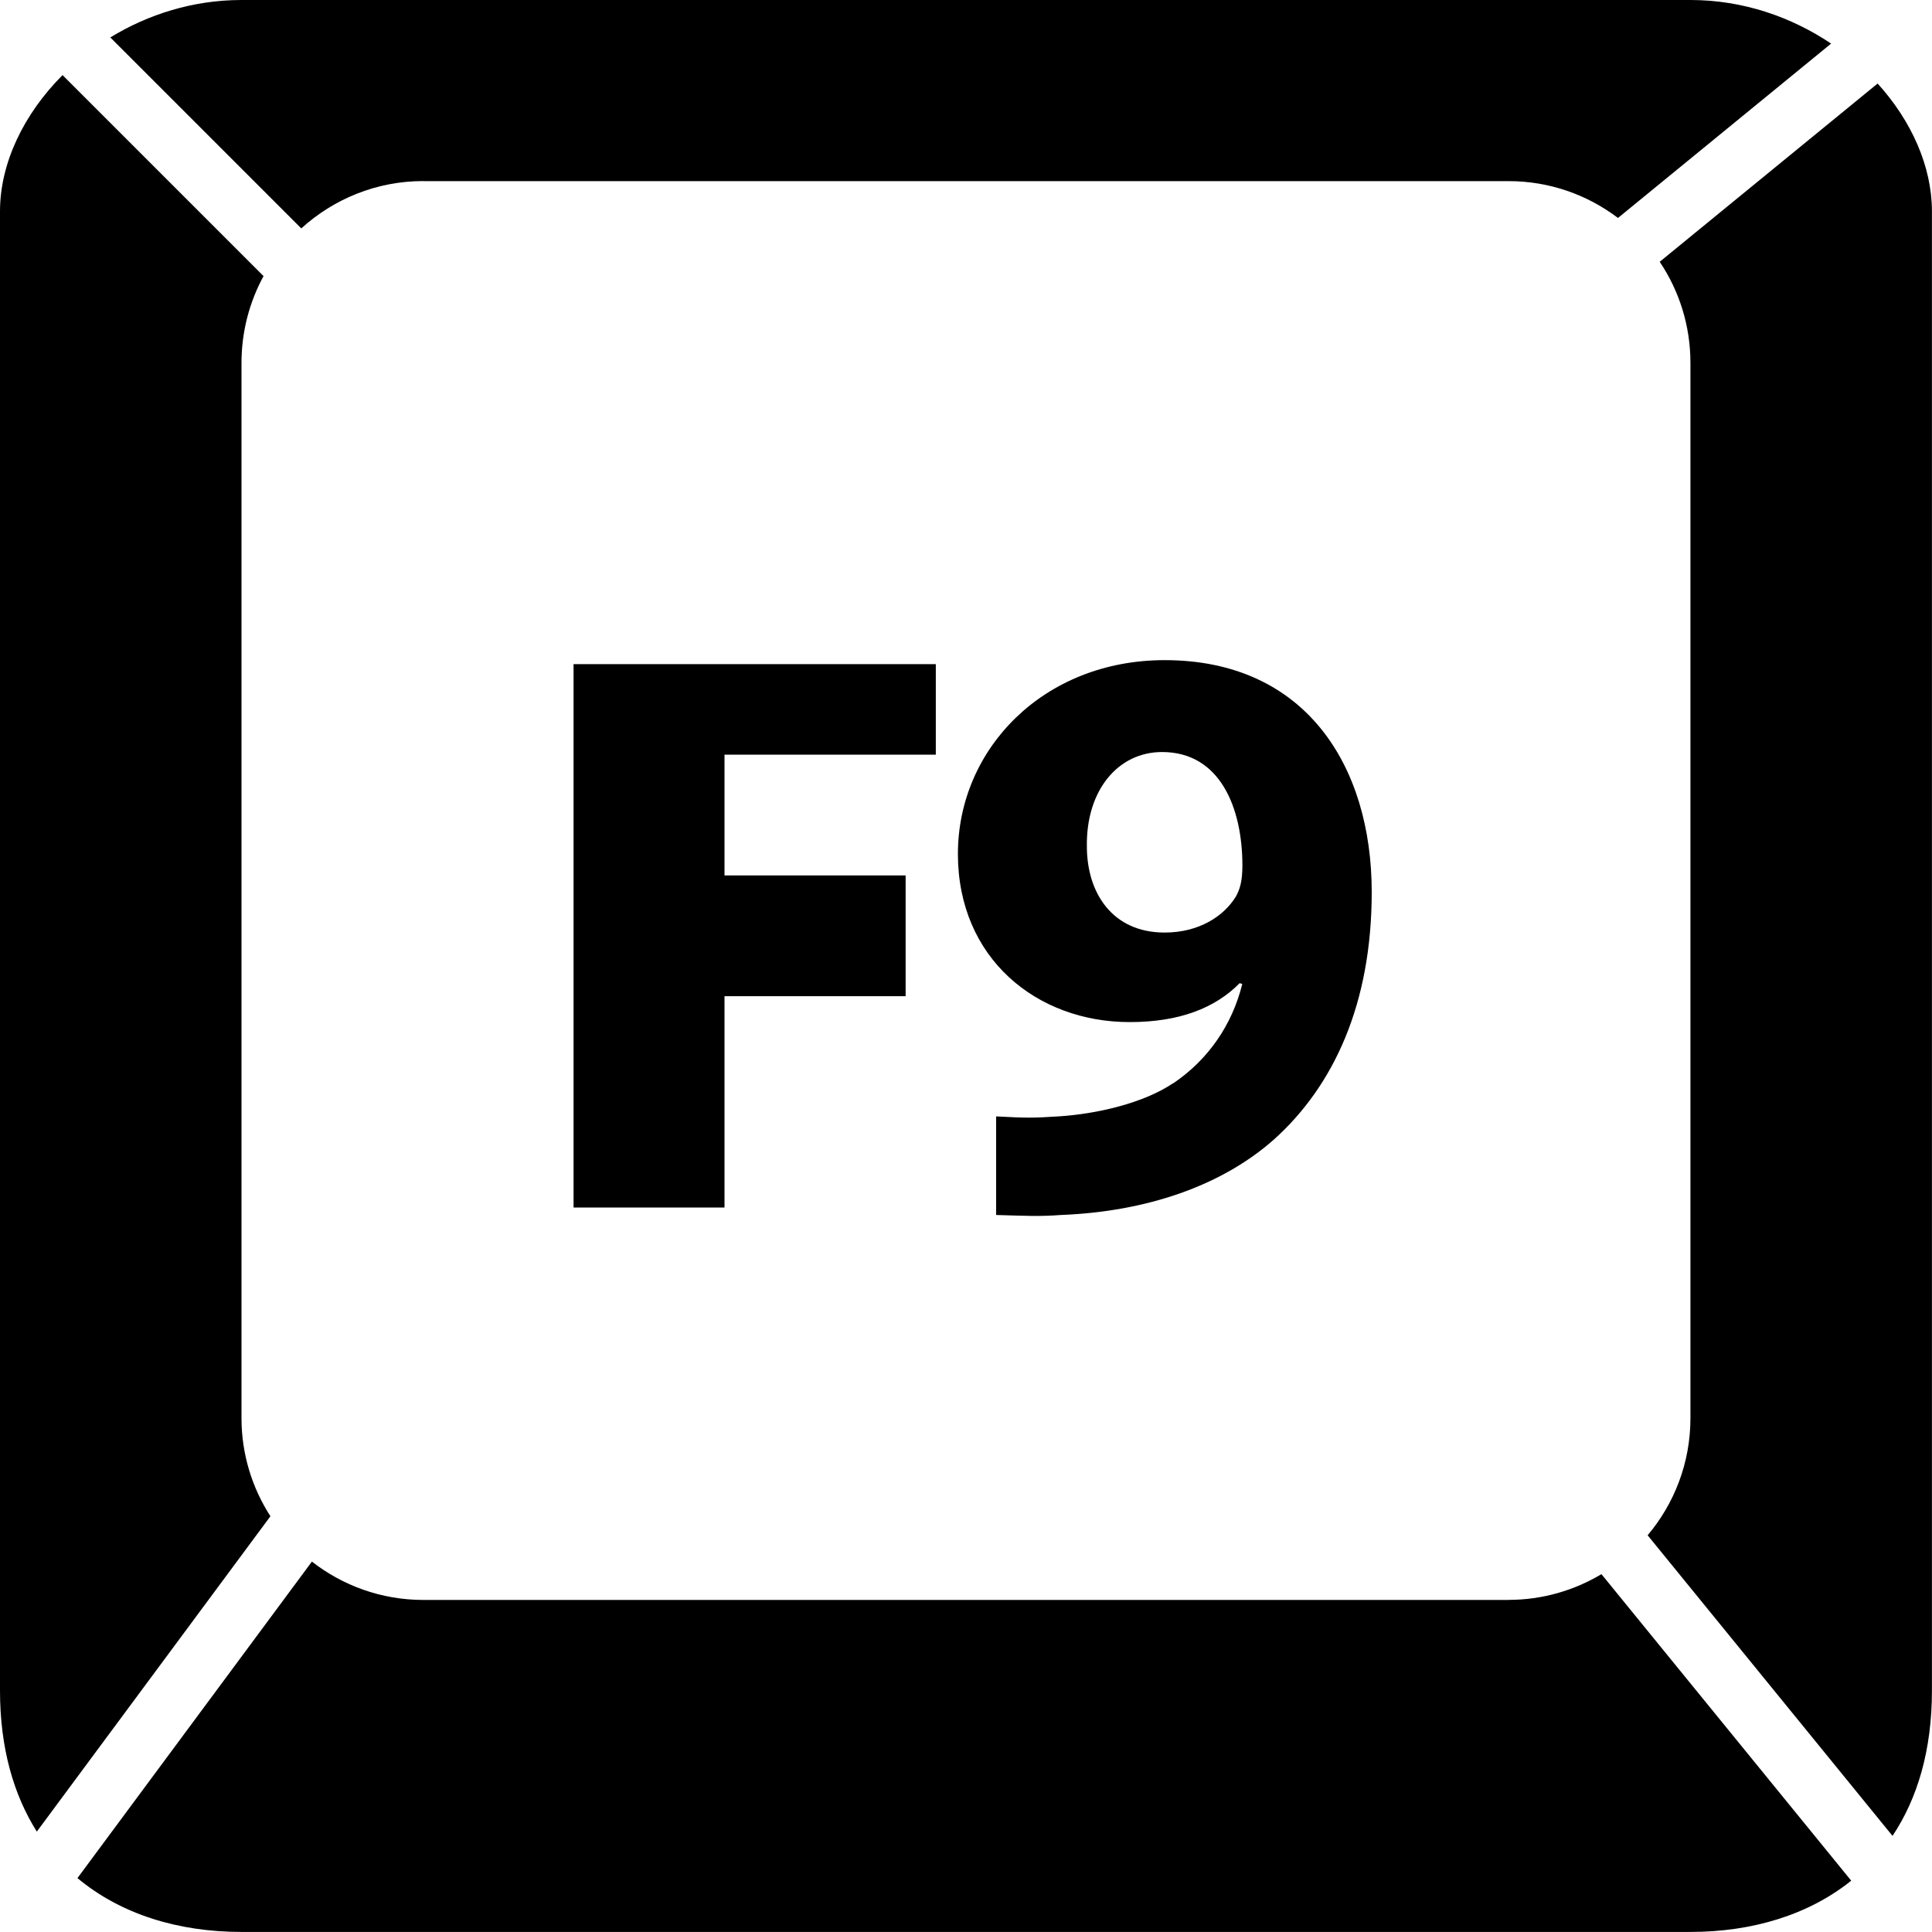 <!-- Generated by IcoMoon.io -->
<svg version="1.1" xmlns="http://www.w3.org/2000/svg" width="32" height="32" viewBox="0 0 32 32">
<title>keycap-F9</title>
<path d="M7.011 3h17.977c0.68 0 1.306 0.228 1.811 0.61l3.53-2.888c-0.657-0.441-1.459-0.722-2.329-0.722h-24c-0.802 0-1.547 0.238-2.173 0.62l3.163 3.163c0.535-0.485 1.242-0.784 2.021-0.784zM31.1 1.383l-3.61 2.953c0.322 0.479 0.509 1.056 0.509 1.676v17.477c0 0.739-0.267 1.416-0.709 1.94l4.056 4.979c0.412-0.617 0.653-1.416 0.653-2.407v-24.5c0-0.742-0.338-1.498-0.9-2.118zM24.988 26.5h-17.977c-0.696 0-1.335-0.238-1.845-0.635l-3.883 5.242c0.714 0.597 1.666 0.892 2.716 0.892h24c1.024 0 1.956-0.282 2.663-0.849l-4.137-5.077c-0.451 0.269-0.976 0.426-1.538 0.426zM4 23.488v-17.477c0-0.521 0.133-1.011 0.365-1.438l-3.329-3.329c-0.642 0.643-1.036 1.458-1.036 2.256v24.5c0 0.954 0.226 1.729 0.61 2.337l3.869-5.223c-0.302-0.469-0.479-1.026-0.479-1.625zM15.5 12.5v-1.5h-6v9h2.5v-3.5h3v-2h-3v-2zM19.43 17.942c-0.49 0.329-1.256 0.508-1.899 0.549-0.421 0.027-0.532 0.027-1.032 0v1.633c0.5 0.014 0.709 0.027 1.073 0 1.413-0.055 2.657-0.48 3.526-1.248 0.994-0.892 1.622-2.25 1.622-4.101 0-2.085-1.093-3.841-3.43-3.841-2.002 0-3.424 1.468-3.424 3.21 0 1.729 1.305 2.785 2.845 2.785 0.826 0 1.416-0.233 1.822-0.645l0.043 0.014c-0.167 0.673-0.558 1.249-1.146 1.647zM20.466 14.856c-0.196 0.316-0.602 0.59-1.176 0.59-0.868 0-1.288-0.659-1.288-1.427-0.014-0.932 0.518-1.563 1.246-1.563 0.966 0 1.33 0.933 1.33 1.88 0 0.26-0.042 0.398-0.112 0.521z"></path>
</svg>
